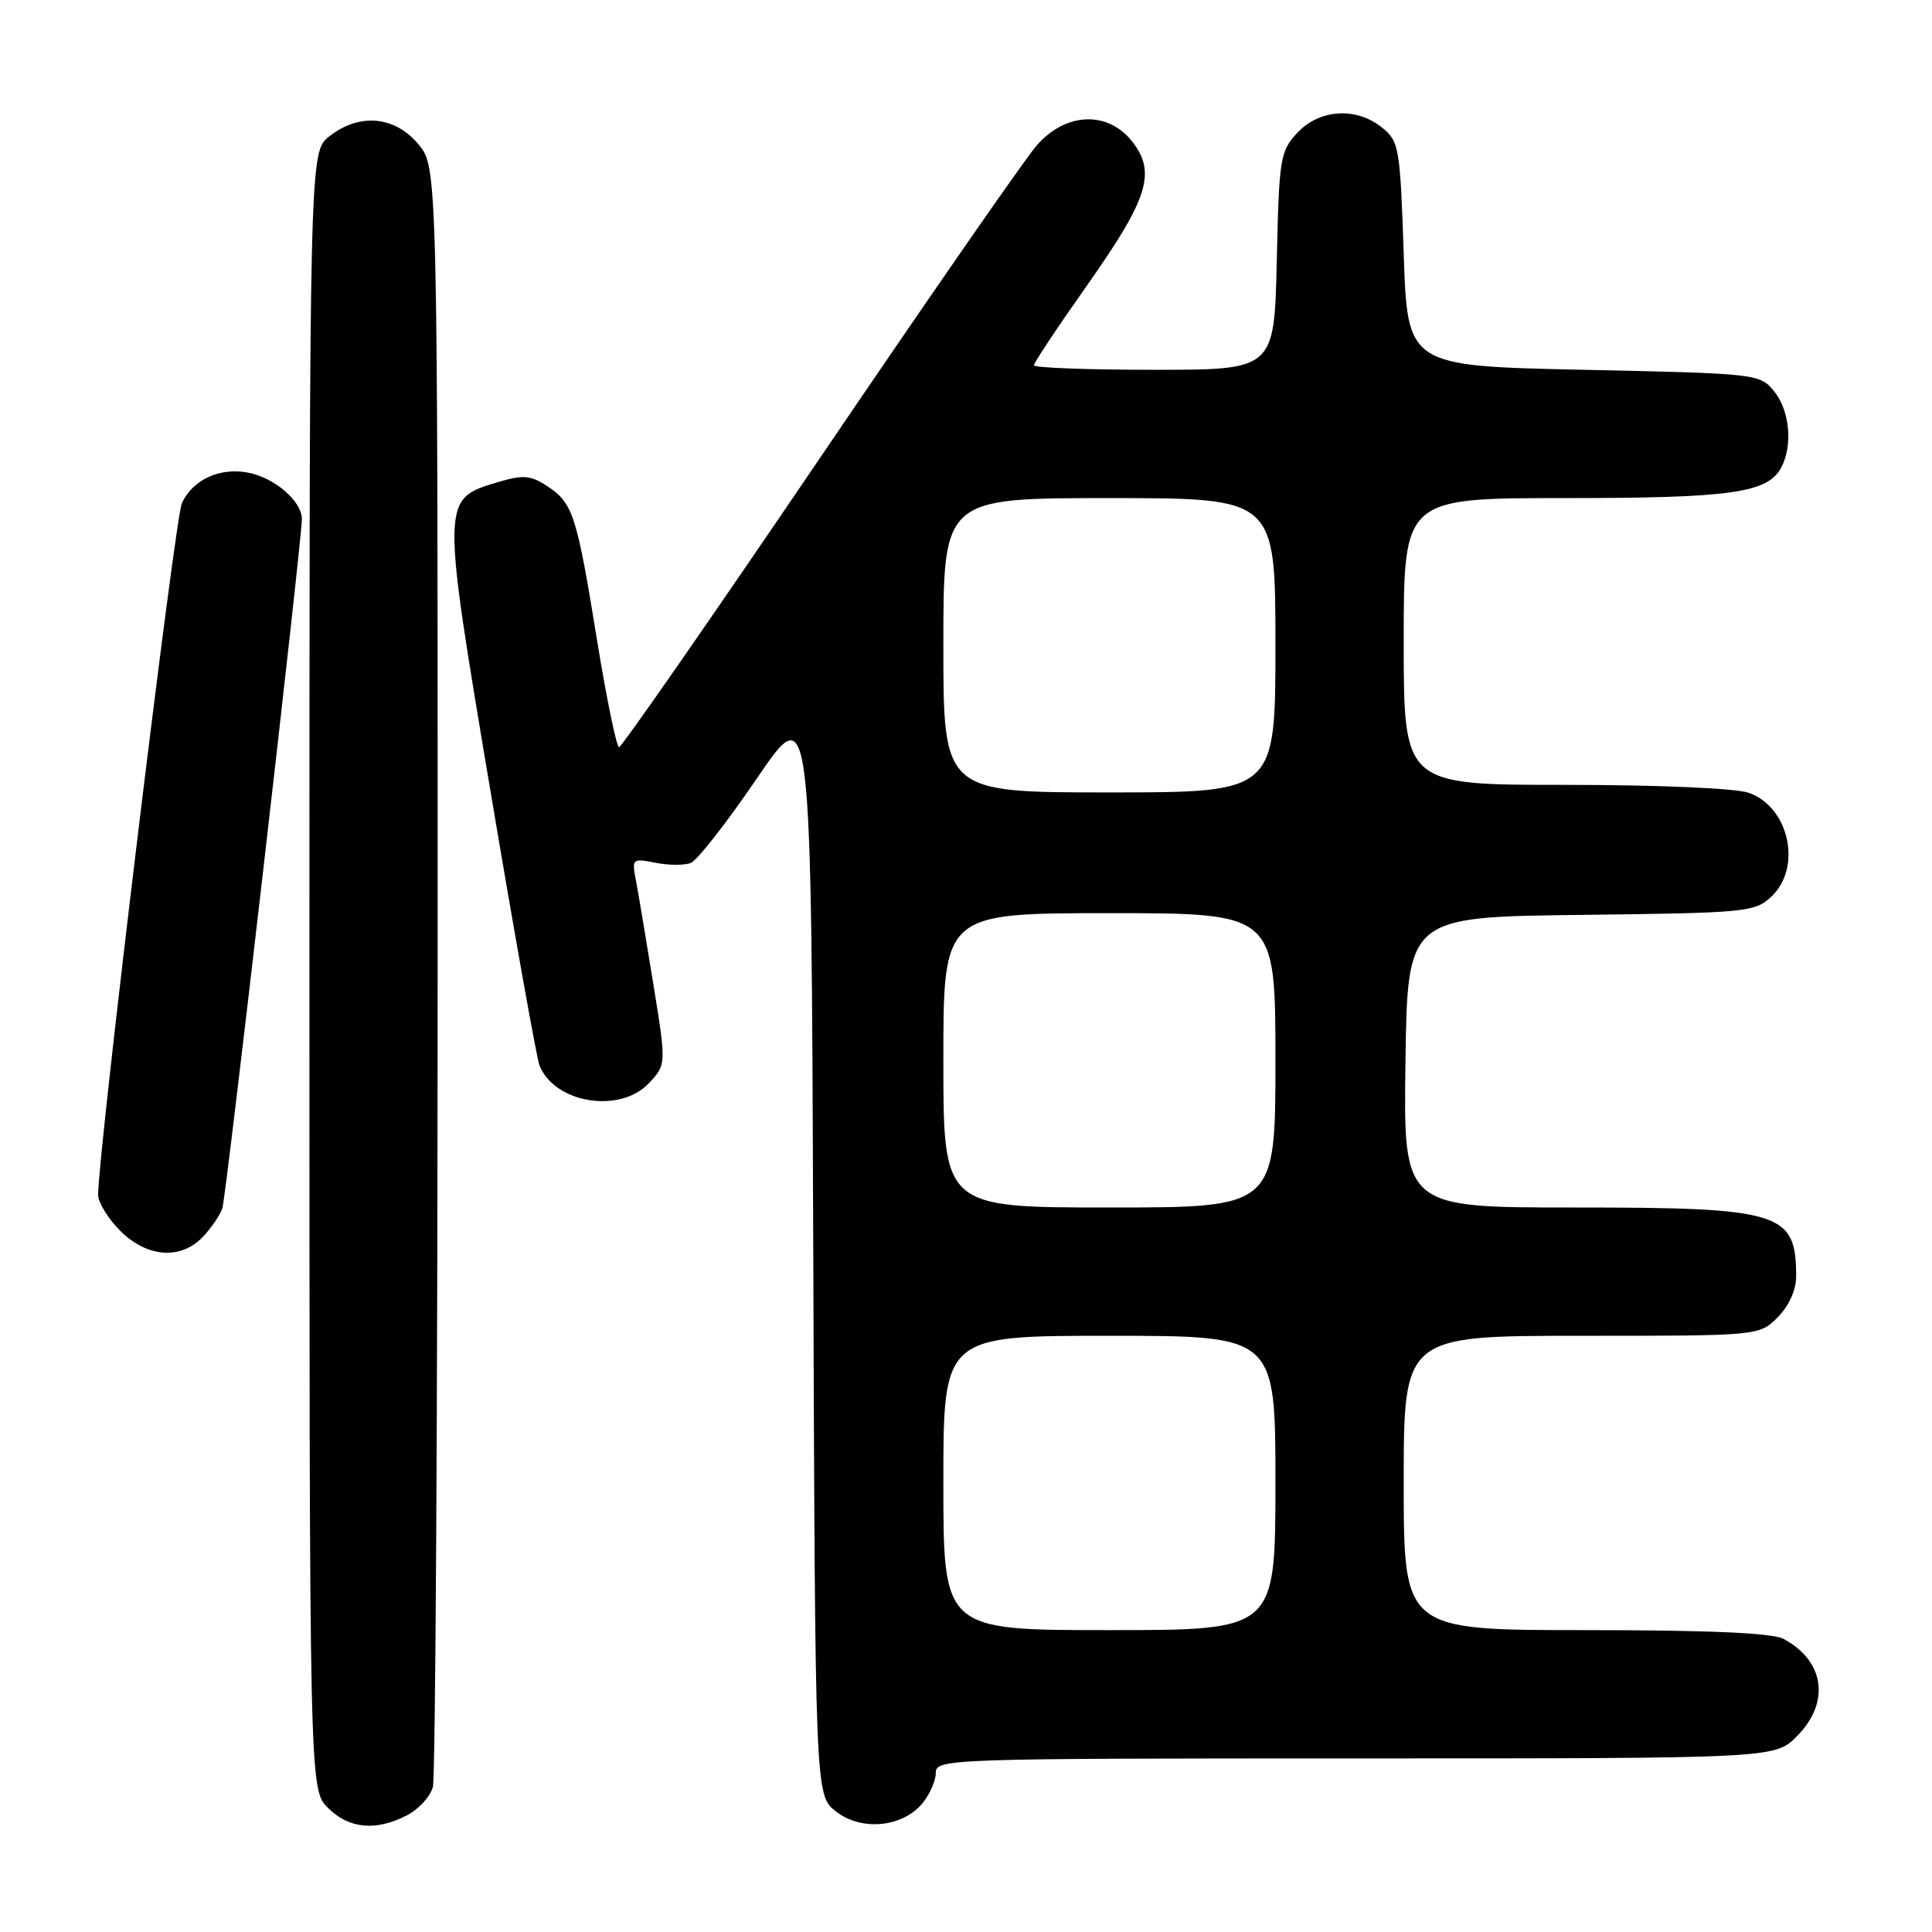 <?xml version="1.0" encoding="UTF-8" standalone="no"?>
<!DOCTYPE svg PUBLIC "-//W3C//DTD SVG 1.1//EN" "http://www.w3.org/Graphics/SVG/1.1/DTD/svg11.dtd" >
<svg xmlns="http://www.w3.org/2000/svg" xmlns:xlink="http://www.w3.org/1999/xlink" version="1.1" viewBox="0 0 256 256">
 <g >
 <path fill="currentColor"
d=" M 53.92 240.54 C 55.48 239.74 57.02 238.05 57.36 236.79 C 57.70 235.53 57.98 186.72 57.99 128.33 C 58.00 22.15 58.00 22.15 55.41 19.08 C 52.27 15.35 47.60 14.95 43.63 18.07 C 41.00 20.15 41.00 20.15 41.00 128.62 C 41.00 237.09 41.00 237.09 43.45 239.55 C 46.24 242.33 49.80 242.67 53.92 240.54 Z  M 122.25 238.92 C 123.21 237.74 124.00 235.93 124.00 234.89 C 124.00 233.06 125.75 233.00 179.58 233.00 C 235.15 233.00 235.15 233.00 238.08 230.08 C 242.55 225.60 241.80 220.09 236.32 217.16 C 234.83 216.37 226.44 216.00 210.07 216.00 C 186.00 216.00 186.00 216.00 186.00 196.50 C 186.00 177.00 186.00 177.00 209.55 177.00 C 233.09 177.00 233.09 177.00 235.55 174.55 C 237.05 173.04 238.00 170.94 238.00 169.13 C 238.00 160.61 236.02 160.00 208.53 160.00 C 185.96 160.00 185.96 160.00 186.23 140.75 C 186.50 121.50 186.50 121.50 209.46 121.23 C 231.39 120.97 232.51 120.87 234.71 118.81 C 238.83 114.94 237.08 106.92 231.71 105.05 C 229.97 104.44 219.68 104.00 207.35 104.00 C 186.00 104.00 186.00 104.00 186.00 85.00 C 186.00 66.00 186.00 66.00 207.35 66.00 C 229.41 66.00 234.22 65.32 236.02 61.96 C 237.58 59.04 237.16 54.42 235.09 51.86 C 233.20 49.53 232.88 49.49 209.84 49.00 C 186.50 48.50 186.50 48.50 186.00 33.66 C 185.53 19.56 185.38 18.72 183.14 16.91 C 179.73 14.15 174.87 14.44 171.92 17.58 C 169.63 20.02 169.48 20.91 169.18 34.58 C 168.85 49.00 168.85 49.00 152.93 49.00 C 144.17 49.00 137.00 48.73 137.00 48.40 C 137.00 48.06 140.19 43.27 144.09 37.74 C 152.16 26.29 153.23 22.84 150.02 18.75 C 146.78 14.63 141.19 14.87 137.35 19.29 C 135.78 21.10 122.83 39.78 108.58 60.79 C 94.32 81.81 82.37 99.00 82.03 99.00 C 81.69 99.00 80.38 92.62 79.11 84.82 C 76.41 68.15 75.92 66.65 72.50 64.41 C 70.29 62.96 69.32 62.89 65.96 63.89 C 58.46 66.14 58.46 65.97 65.02 105.00 C 68.21 123.97 71.12 140.26 71.49 141.19 C 73.50 146.20 82.15 147.60 85.98 143.53 C 88.30 141.05 88.30 141.05 86.55 130.28 C 85.59 124.35 84.56 118.19 84.25 116.59 C 83.71 113.79 83.80 113.71 86.83 114.32 C 88.56 114.66 90.67 114.68 91.52 114.35 C 92.37 114.03 96.31 108.99 100.28 103.16 C 107.50 92.55 107.50 92.55 107.76 165.21 C 108.01 237.87 108.01 237.87 110.76 240.02 C 114.13 242.67 119.61 242.15 122.25 238.92 Z  M 26.95 163.82 C 28.06 162.63 29.20 160.94 29.47 160.07 C 29.99 158.40 39.99 71.69 40.00 68.79 C 40.00 66.43 36.45 63.34 32.93 62.64 C 29.17 61.88 25.53 63.55 24.10 66.67 C 23.17 68.72 13.01 152.61 13.00 158.33 C 13.00 159.33 14.32 161.47 15.92 163.08 C 19.52 166.67 24.01 166.97 26.95 163.82 Z  M 125.00 196.50 C 125.00 177.00 125.00 177.00 147.00 177.00 C 169.00 177.00 169.00 177.00 169.00 196.50 C 169.00 216.00 169.00 216.00 147.00 216.00 C 125.00 216.00 125.00 216.00 125.00 196.50 Z  M 125.00 140.50 C 125.00 121.00 125.00 121.00 147.00 121.00 C 169.00 121.00 169.00 121.00 169.00 140.50 C 169.00 160.00 169.00 160.00 147.00 160.00 C 125.00 160.00 125.00 160.00 125.00 140.50 Z  M 125.00 85.50 C 125.00 66.00 125.00 66.00 147.00 66.00 C 169.00 66.00 169.00 66.00 169.00 85.50 C 169.00 105.00 169.00 105.00 147.00 105.00 C 125.00 105.00 125.00 105.00 125.00 85.50 Z "/>
</g>
</svg>